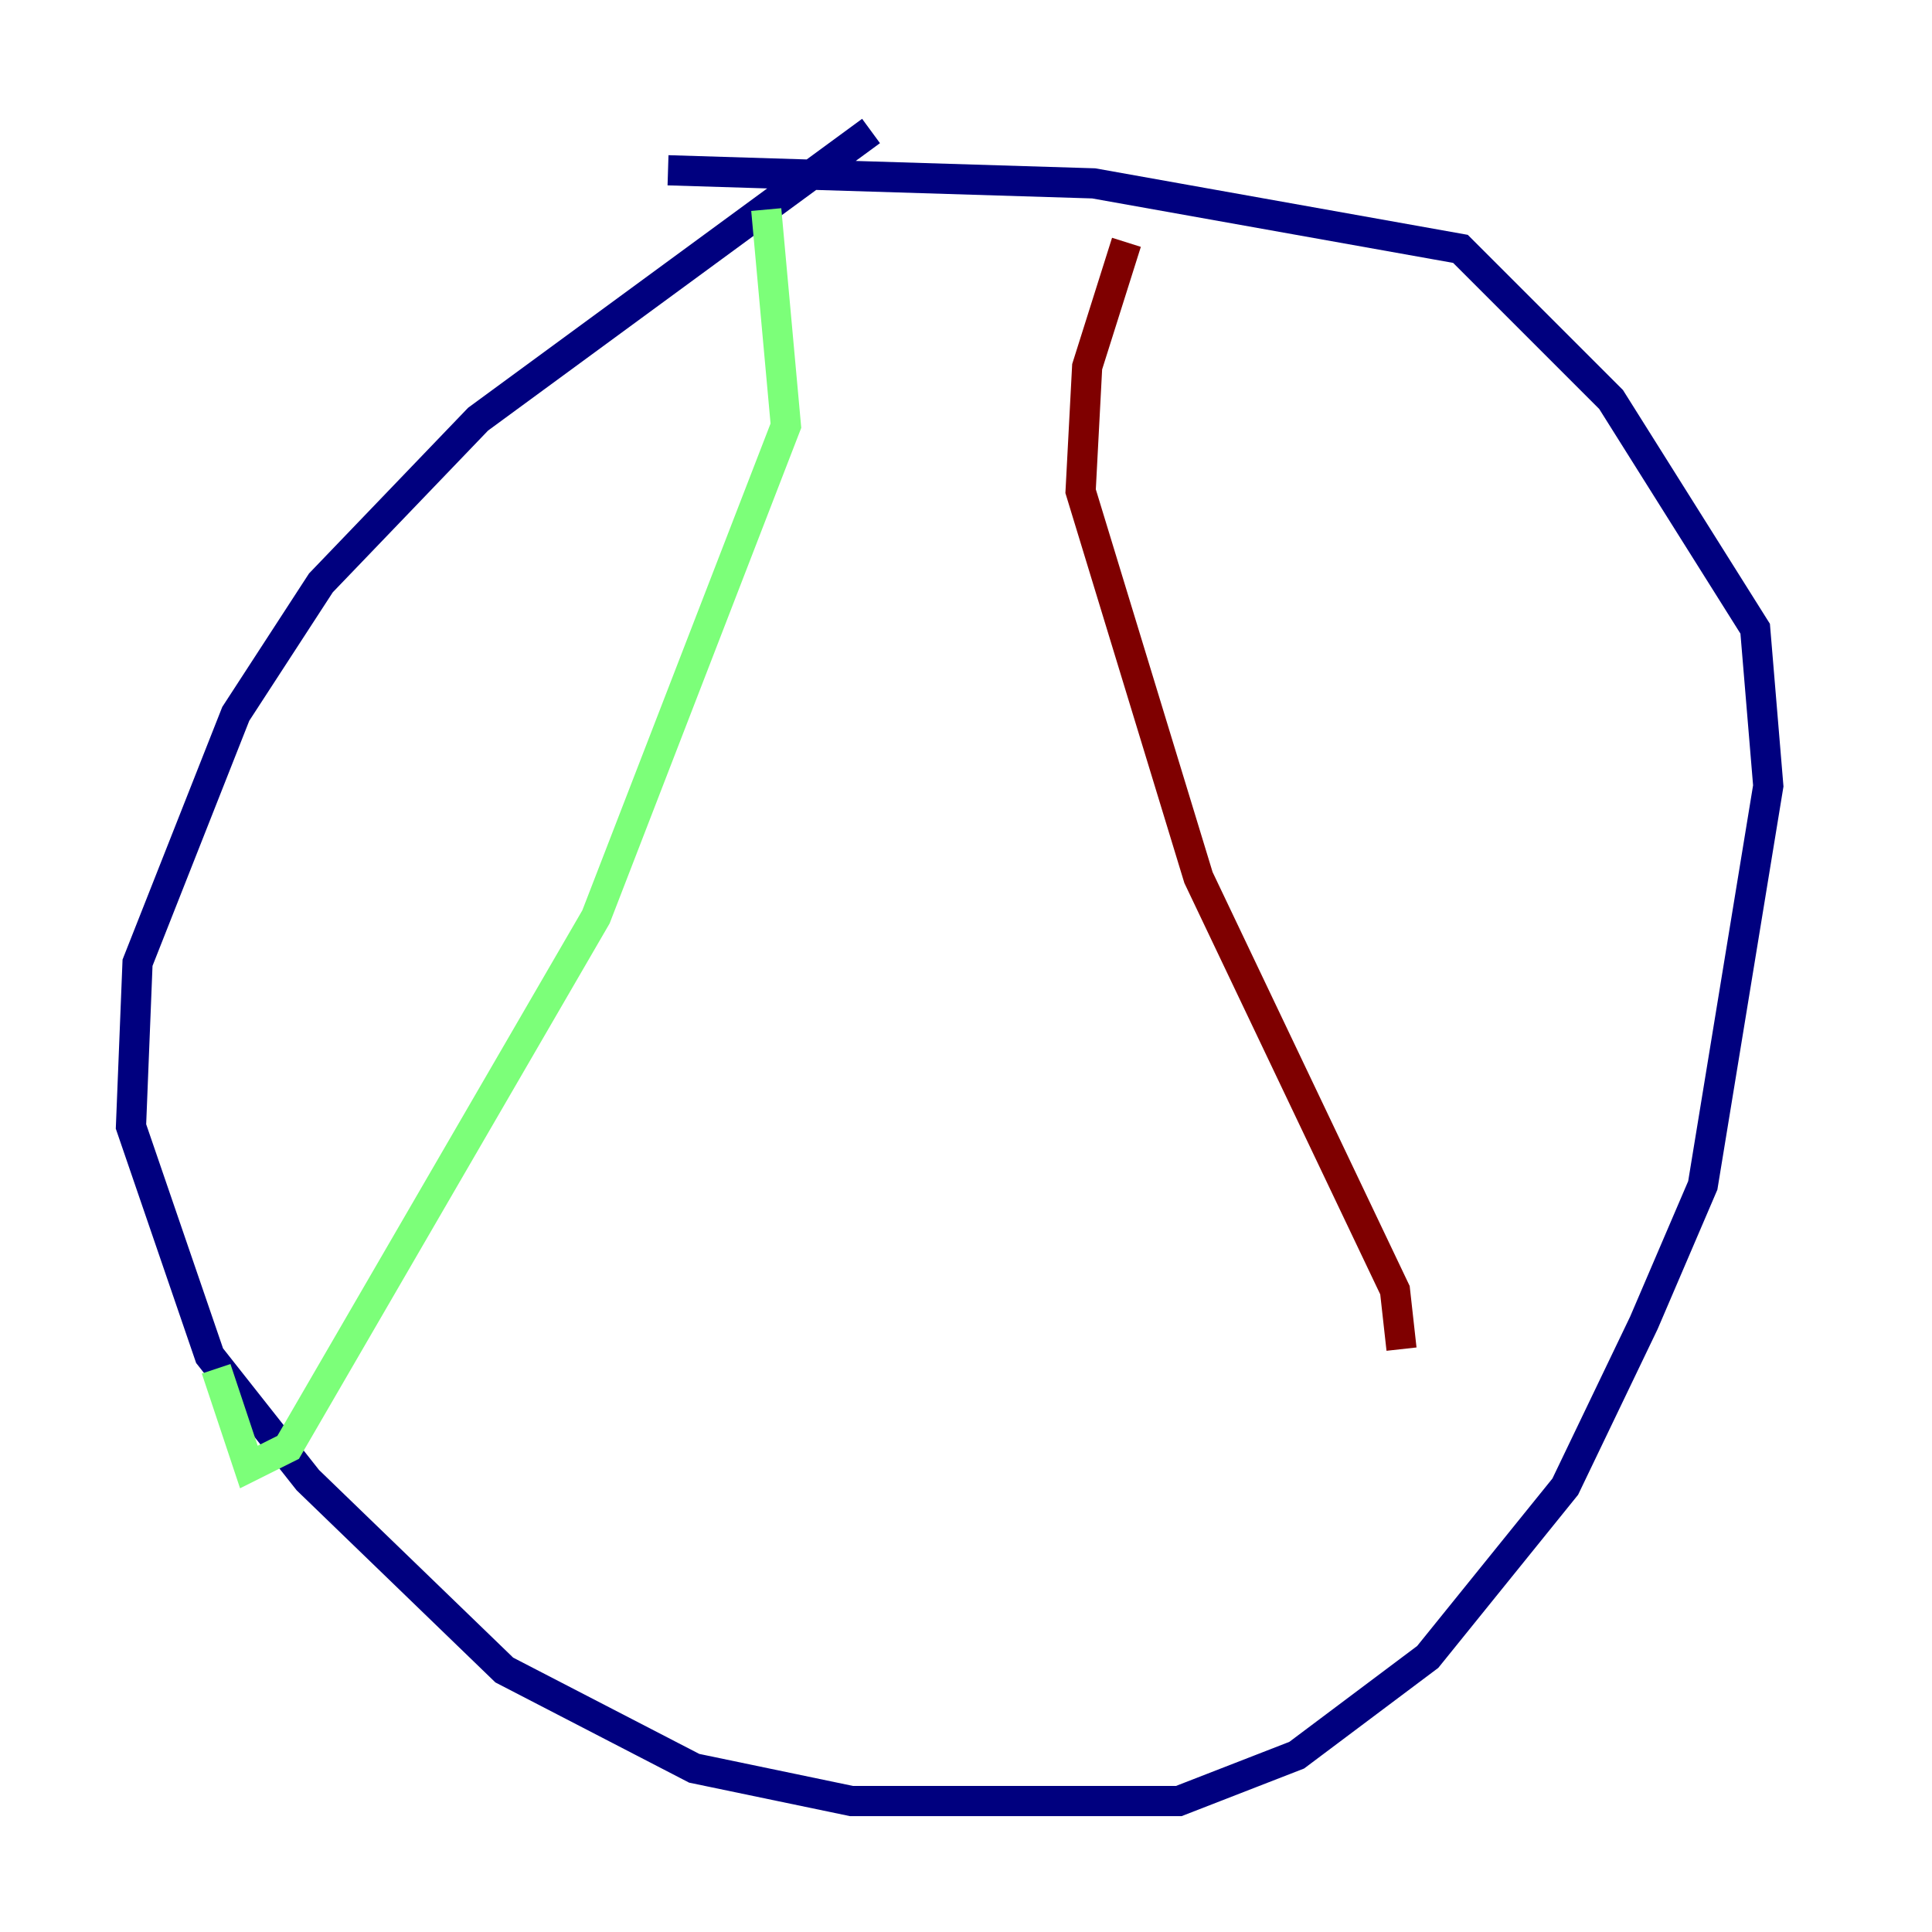<?xml version="1.0" encoding="utf-8" ?>
<svg baseProfile="tiny" height="128" version="1.2" viewBox="0,0,128,128" width="128" xmlns="http://www.w3.org/2000/svg" xmlns:ev="http://www.w3.org/2001/xml-events" xmlns:xlink="http://www.w3.org/1999/xlink"><defs /><polyline fill="none" points="57.709,8.678 31.675,27.77 21.261,38.617 15.62,47.295 9.112,63.783 8.678,74.63 13.885,89.817 20.393,98.061 33.41,110.644 45.993,117.153 56.407,119.322 78.102,119.322 85.912,116.285 94.59,109.776 103.702,98.495 108.909,87.647 112.814,78.536 117.153,52.068 116.285,41.654 106.739,26.468 96.759,16.488 72.461,12.149 44.258,11.281" stroke="#00007f" stroke-width="2" /><polyline fill="none" points="50.766,13.885 52.068,28.203 39.485,60.746 19.091,95.891 16.488,97.193 14.319,90.685" stroke="#7cff79" stroke-width="2" /><polyline fill="none" points="74.63,16.054 72.027,24.298 71.593,32.542 79.403,58.142 92.42,85.478 92.854,89.383" stroke="#7f0000" stroke-width="2" /></svg>